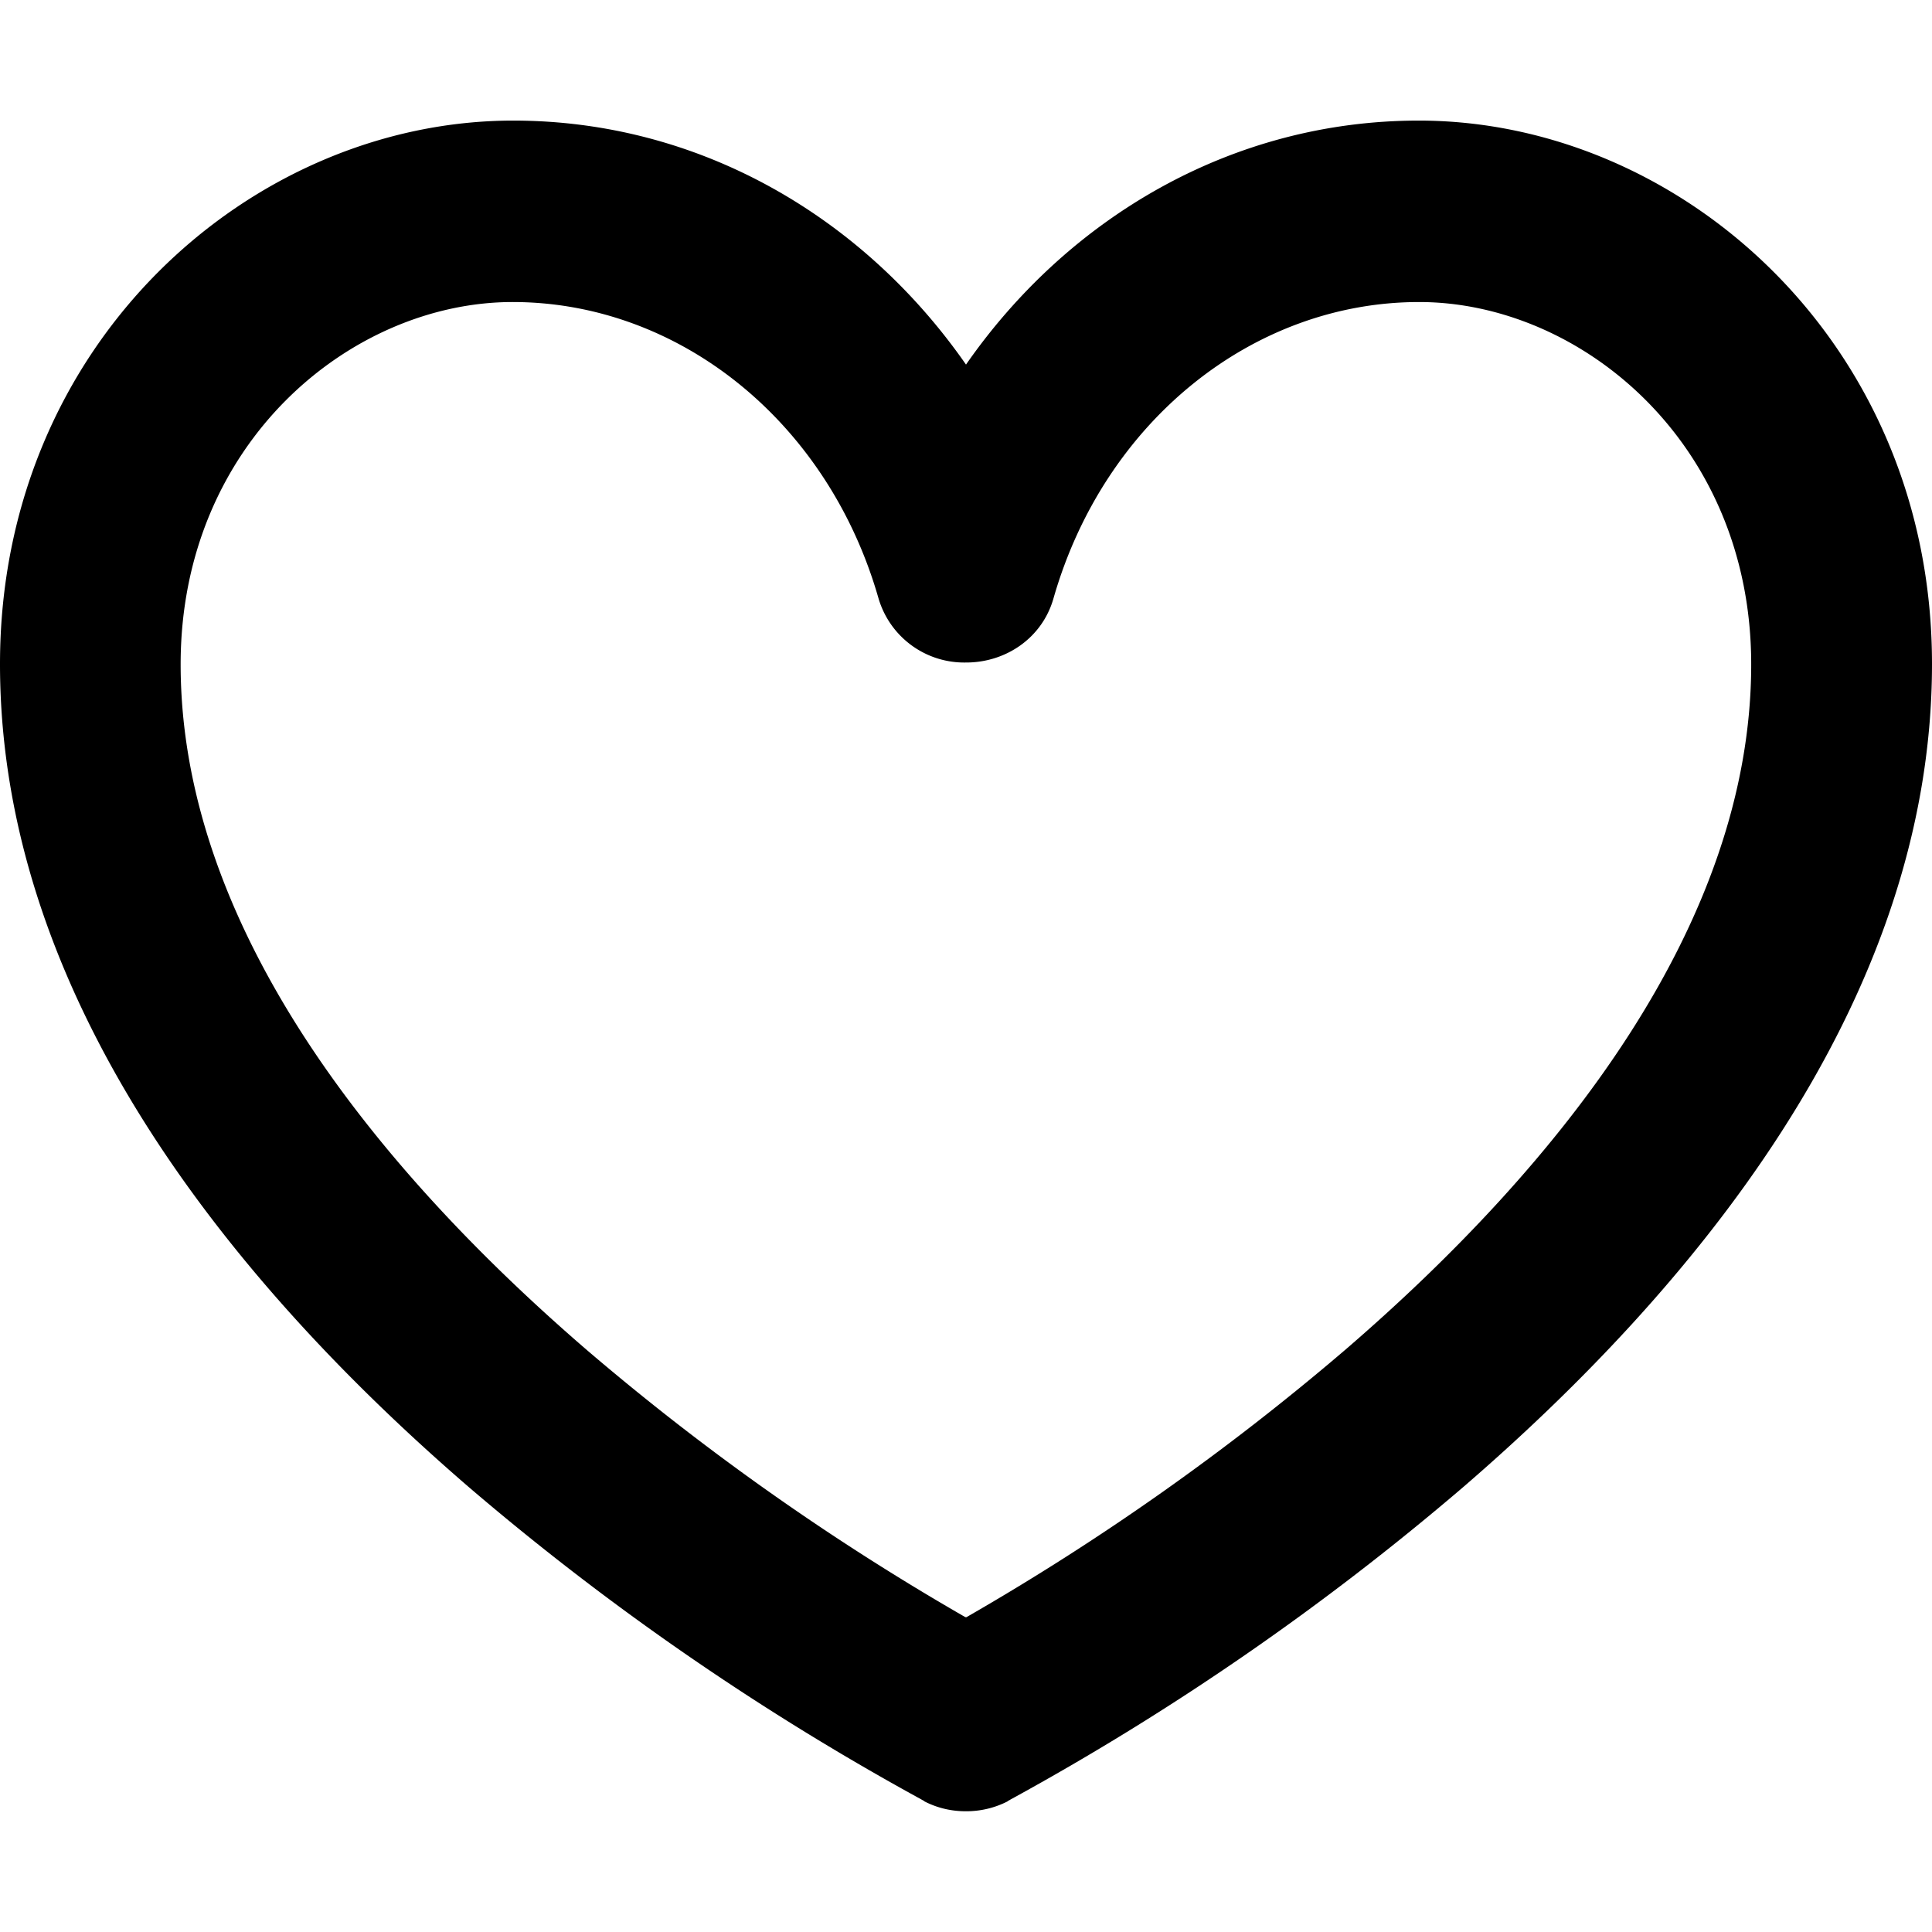 <svg xmlns="http://www.w3.org/2000/svg" viewBox="0 0 24 24"><path d="M6.375 1.498C3.129 1.498 0 4.252 0 8.248c0 4.275 3.068 7.849 5.828 10.229a33 33 0 0 0 5.615 3.875l.03.017.007.002-.001.004c.163.085.342.126.521.125.179.001.358-.041.521-.125l-.001-.004.007-.002.03-.017a33 33 0 0 0 5.615-3.875C20.932 16.097 24 12.523 24 8.248c0-3.996-3.129-6.75-6.375-6.75-2.32 0-4.354 1.204-5.625 3.031-1.271-1.827-3.305-3.031-5.625-3.031zm-.006 2.254c2.06 0 3.915 1.479 4.545 3.684A1.11 1.11 0 0 0 12 8.23c.49.001.944-.3 1.086-.794.63-2.205 2.483-3.684 4.543-3.684 2.004 0 4.125 1.746 4.125 4.5 0 3.225-2.37 6.214-5.049 8.521a31 31 0 0 1-4.701 3.317l-.006-.002-.004.002a31 31 0 0 1-4.701-3.317c-2.677-2.307-5.049-5.296-5.049-8.521 0-2.754 2.121-4.5 4.125-4.5z"/></svg>